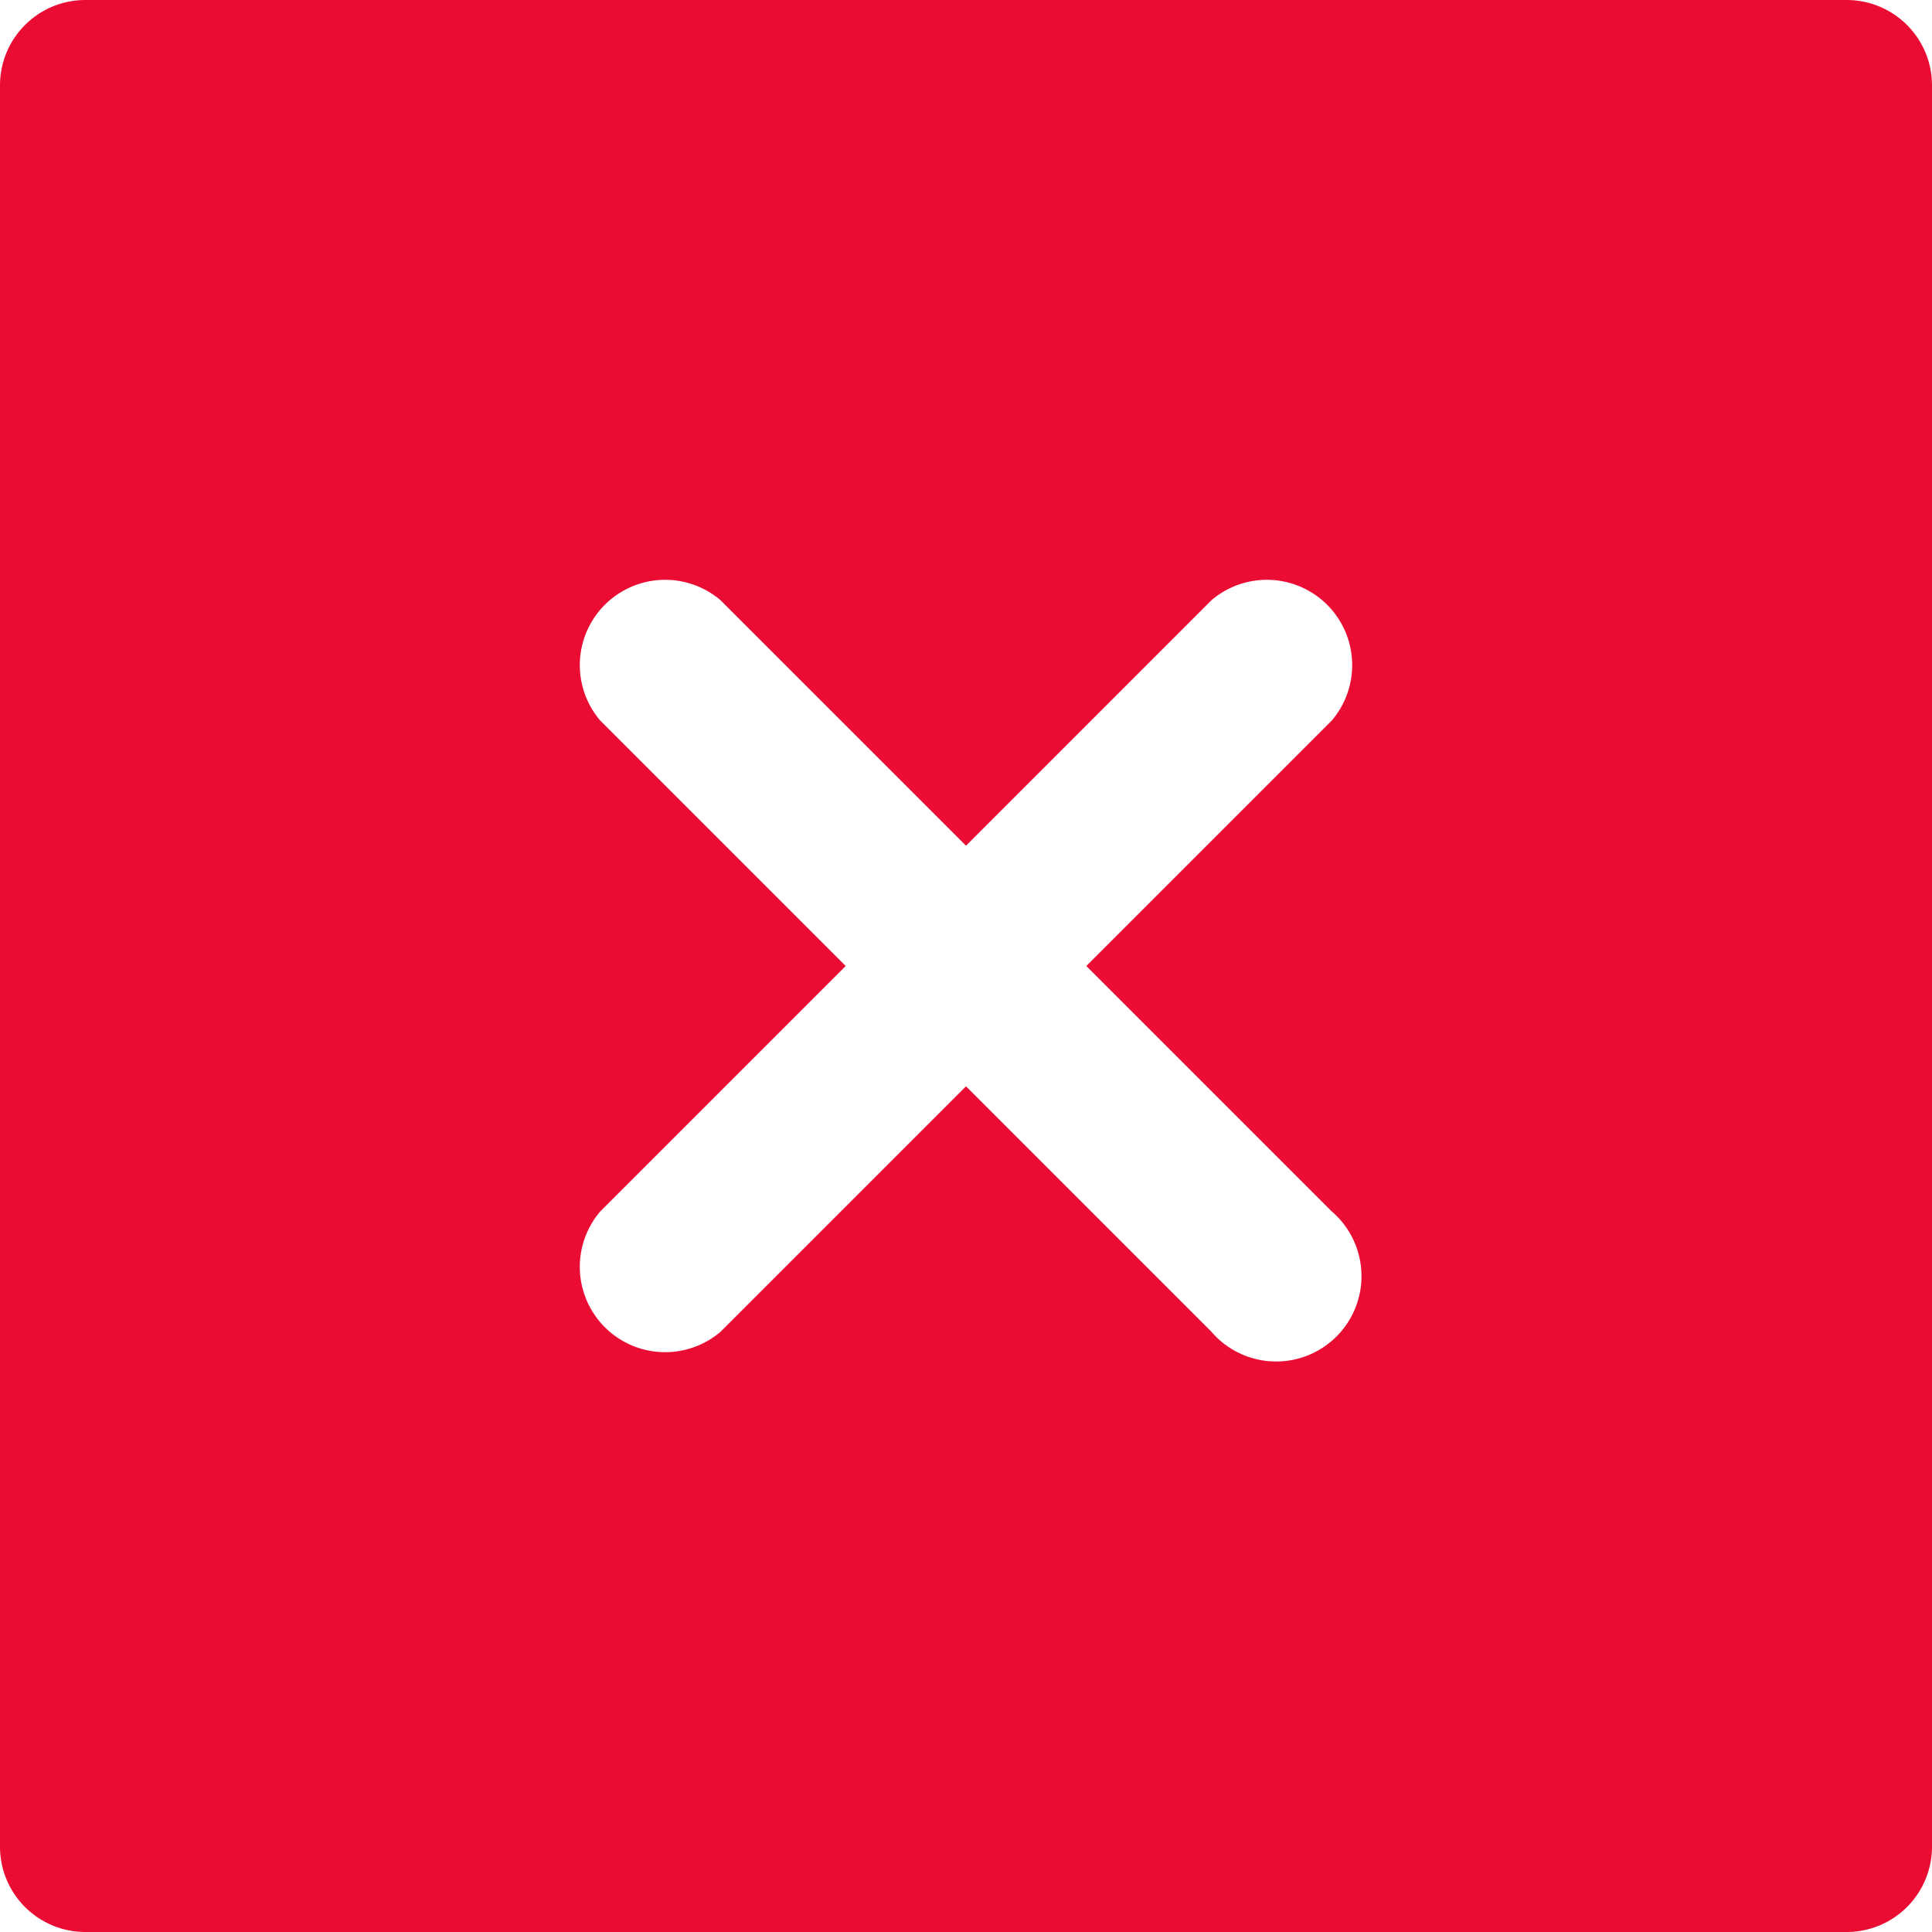 <svg xmlns="http://www.w3.org/2000/svg" id="close" viewBox="9.36 9.36 45.28 45.28"><path fill="#eb0c34" d="M52.64 9.36H11.36a2 2 0 0 0-2 2v41.28a2 2 0 0 0 2 2h41.28a2 2 0 0 0 2-2V11.36a2 2 0 0 0-2-2ZM40.57 37.75a2 2 0 1 1-2.82 2.82L32 34.82l-5.75 5.75a2 2 0 0 1-2.82-2.82L29.18 32l-5.75-5.75a2 2 0 0 1 2.82-2.82L32 29.18l5.75-5.75a2 2 0 0 1 2.82 2.82L34.82 32Z" class="color222222 svgShape"/></svg>